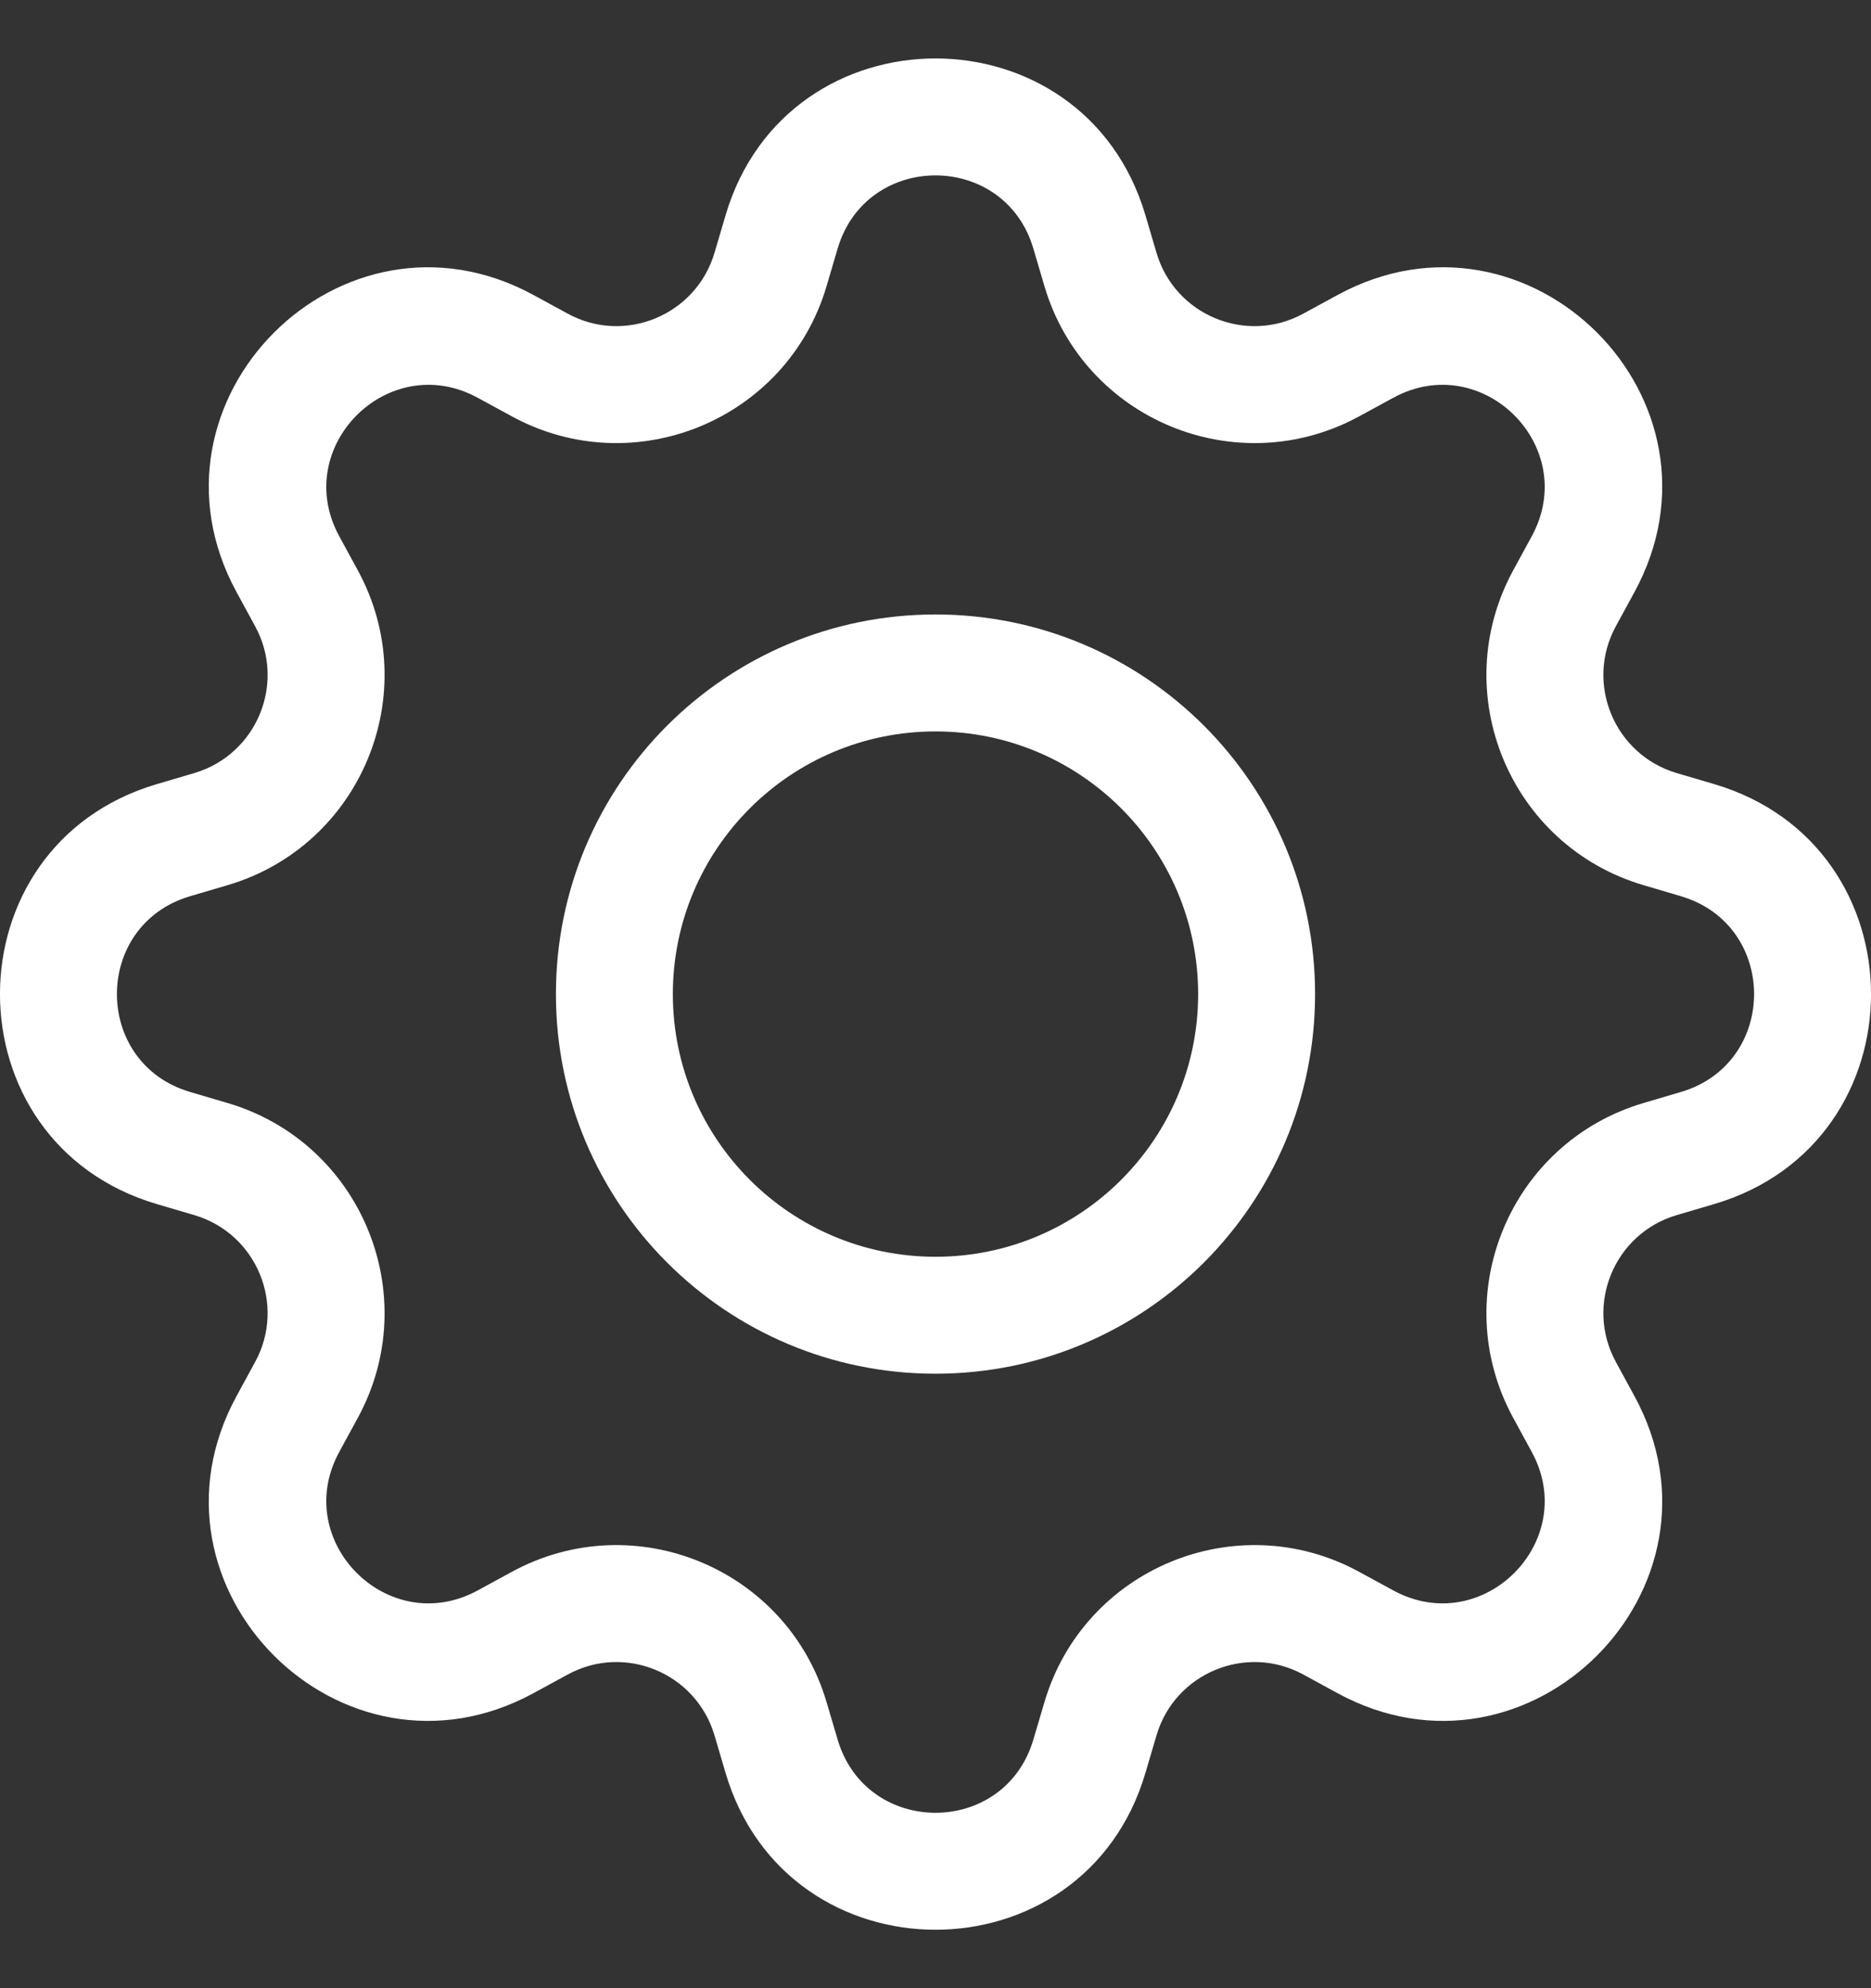 <svg width="16" height="17" viewBox="0 0 16 17" fill="none" xmlns="http://www.w3.org/2000/svg">
<rect x="0" y="0" width="16" height="17" fill="#333333" stroke="none"/>
<path d="M8 5.254C6.207 5.254 4.754 6.707 4.754 8.5C4.754 10.293 6.207 11.746 8 11.746C9.793 11.746 11.246 10.293 11.246 8.5C11.246 6.707 9.793 5.254 8 5.254ZM5.754 8.5C5.754 7.26 6.76 6.254 8 6.254C9.24 6.254 10.246 7.26 10.246 8.5C10.246 9.74 9.24 10.746 8 10.746C6.76 10.746 5.754 9.74 5.754 8.5Z" fill="white"/>
<path d="M9.796 1.843C9.269 0.052 6.731 0.052 6.204 1.843L6.11 2.162C5.952 2.695 5.343 2.948 4.855 2.682L4.563 2.523C2.924 1.63 1.13 3.424 2.023 5.063L2.182 5.355C2.448 5.843 2.195 6.452 1.662 6.61L1.343 6.704C-0.448 7.231 -0.448 9.769 1.343 10.296L1.662 10.39C2.195 10.547 2.448 11.157 2.182 11.645L2.023 11.937C1.13 13.576 2.923 15.37 4.563 14.477L4.855 14.318C5.343 14.052 5.952 14.305 6.11 14.838L6.204 15.157C6.731 16.948 9.269 16.948 9.796 15.157L9.89 14.838C10.047 14.305 10.657 14.052 11.145 14.318L11.437 14.477C13.076 15.37 14.87 13.576 13.977 11.937L13.818 11.645C13.552 11.157 13.805 10.547 14.338 10.39L14.657 10.296C16.448 9.769 16.448 7.231 14.657 6.704L14.338 6.61C13.805 6.452 13.552 5.843 13.818 5.355L13.977 5.063C14.87 3.423 13.076 1.63 11.437 2.523L11.145 2.682C10.657 2.948 10.047 2.695 9.89 2.162L9.796 1.843ZM7.163 2.126C7.409 1.291 8.591 1.291 8.837 2.126L8.931 2.445C9.268 3.589 10.576 4.13 11.623 3.56L11.915 3.401C12.679 2.985 13.515 3.821 13.099 4.585L12.94 4.877C12.37 5.924 12.911 7.232 14.056 7.569L14.374 7.663C15.209 7.909 15.209 9.091 14.374 9.337L14.056 9.431C12.911 9.768 12.37 11.076 12.94 12.123L13.099 12.415C13.515 13.179 12.679 14.015 11.915 13.599L11.623 13.44C10.576 12.87 9.268 13.411 8.931 14.556L8.837 14.874C8.591 15.709 7.409 15.709 7.163 14.874L7.069 14.556C6.732 13.411 5.424 12.87 4.377 13.44L4.085 13.599C3.321 14.015 2.485 13.179 2.901 12.415L3.06 12.123C3.63 11.076 3.089 9.768 1.945 9.431L1.626 9.337C0.791 9.091 0.791 7.909 1.626 7.663L1.945 7.569C3.089 7.232 3.63 5.924 3.06 4.877L2.901 4.585C2.485 3.821 3.321 2.985 4.085 3.401L4.377 3.56C5.424 4.13 6.732 3.589 7.069 2.445L7.163 2.126Z" fill="white"/>
</svg>
